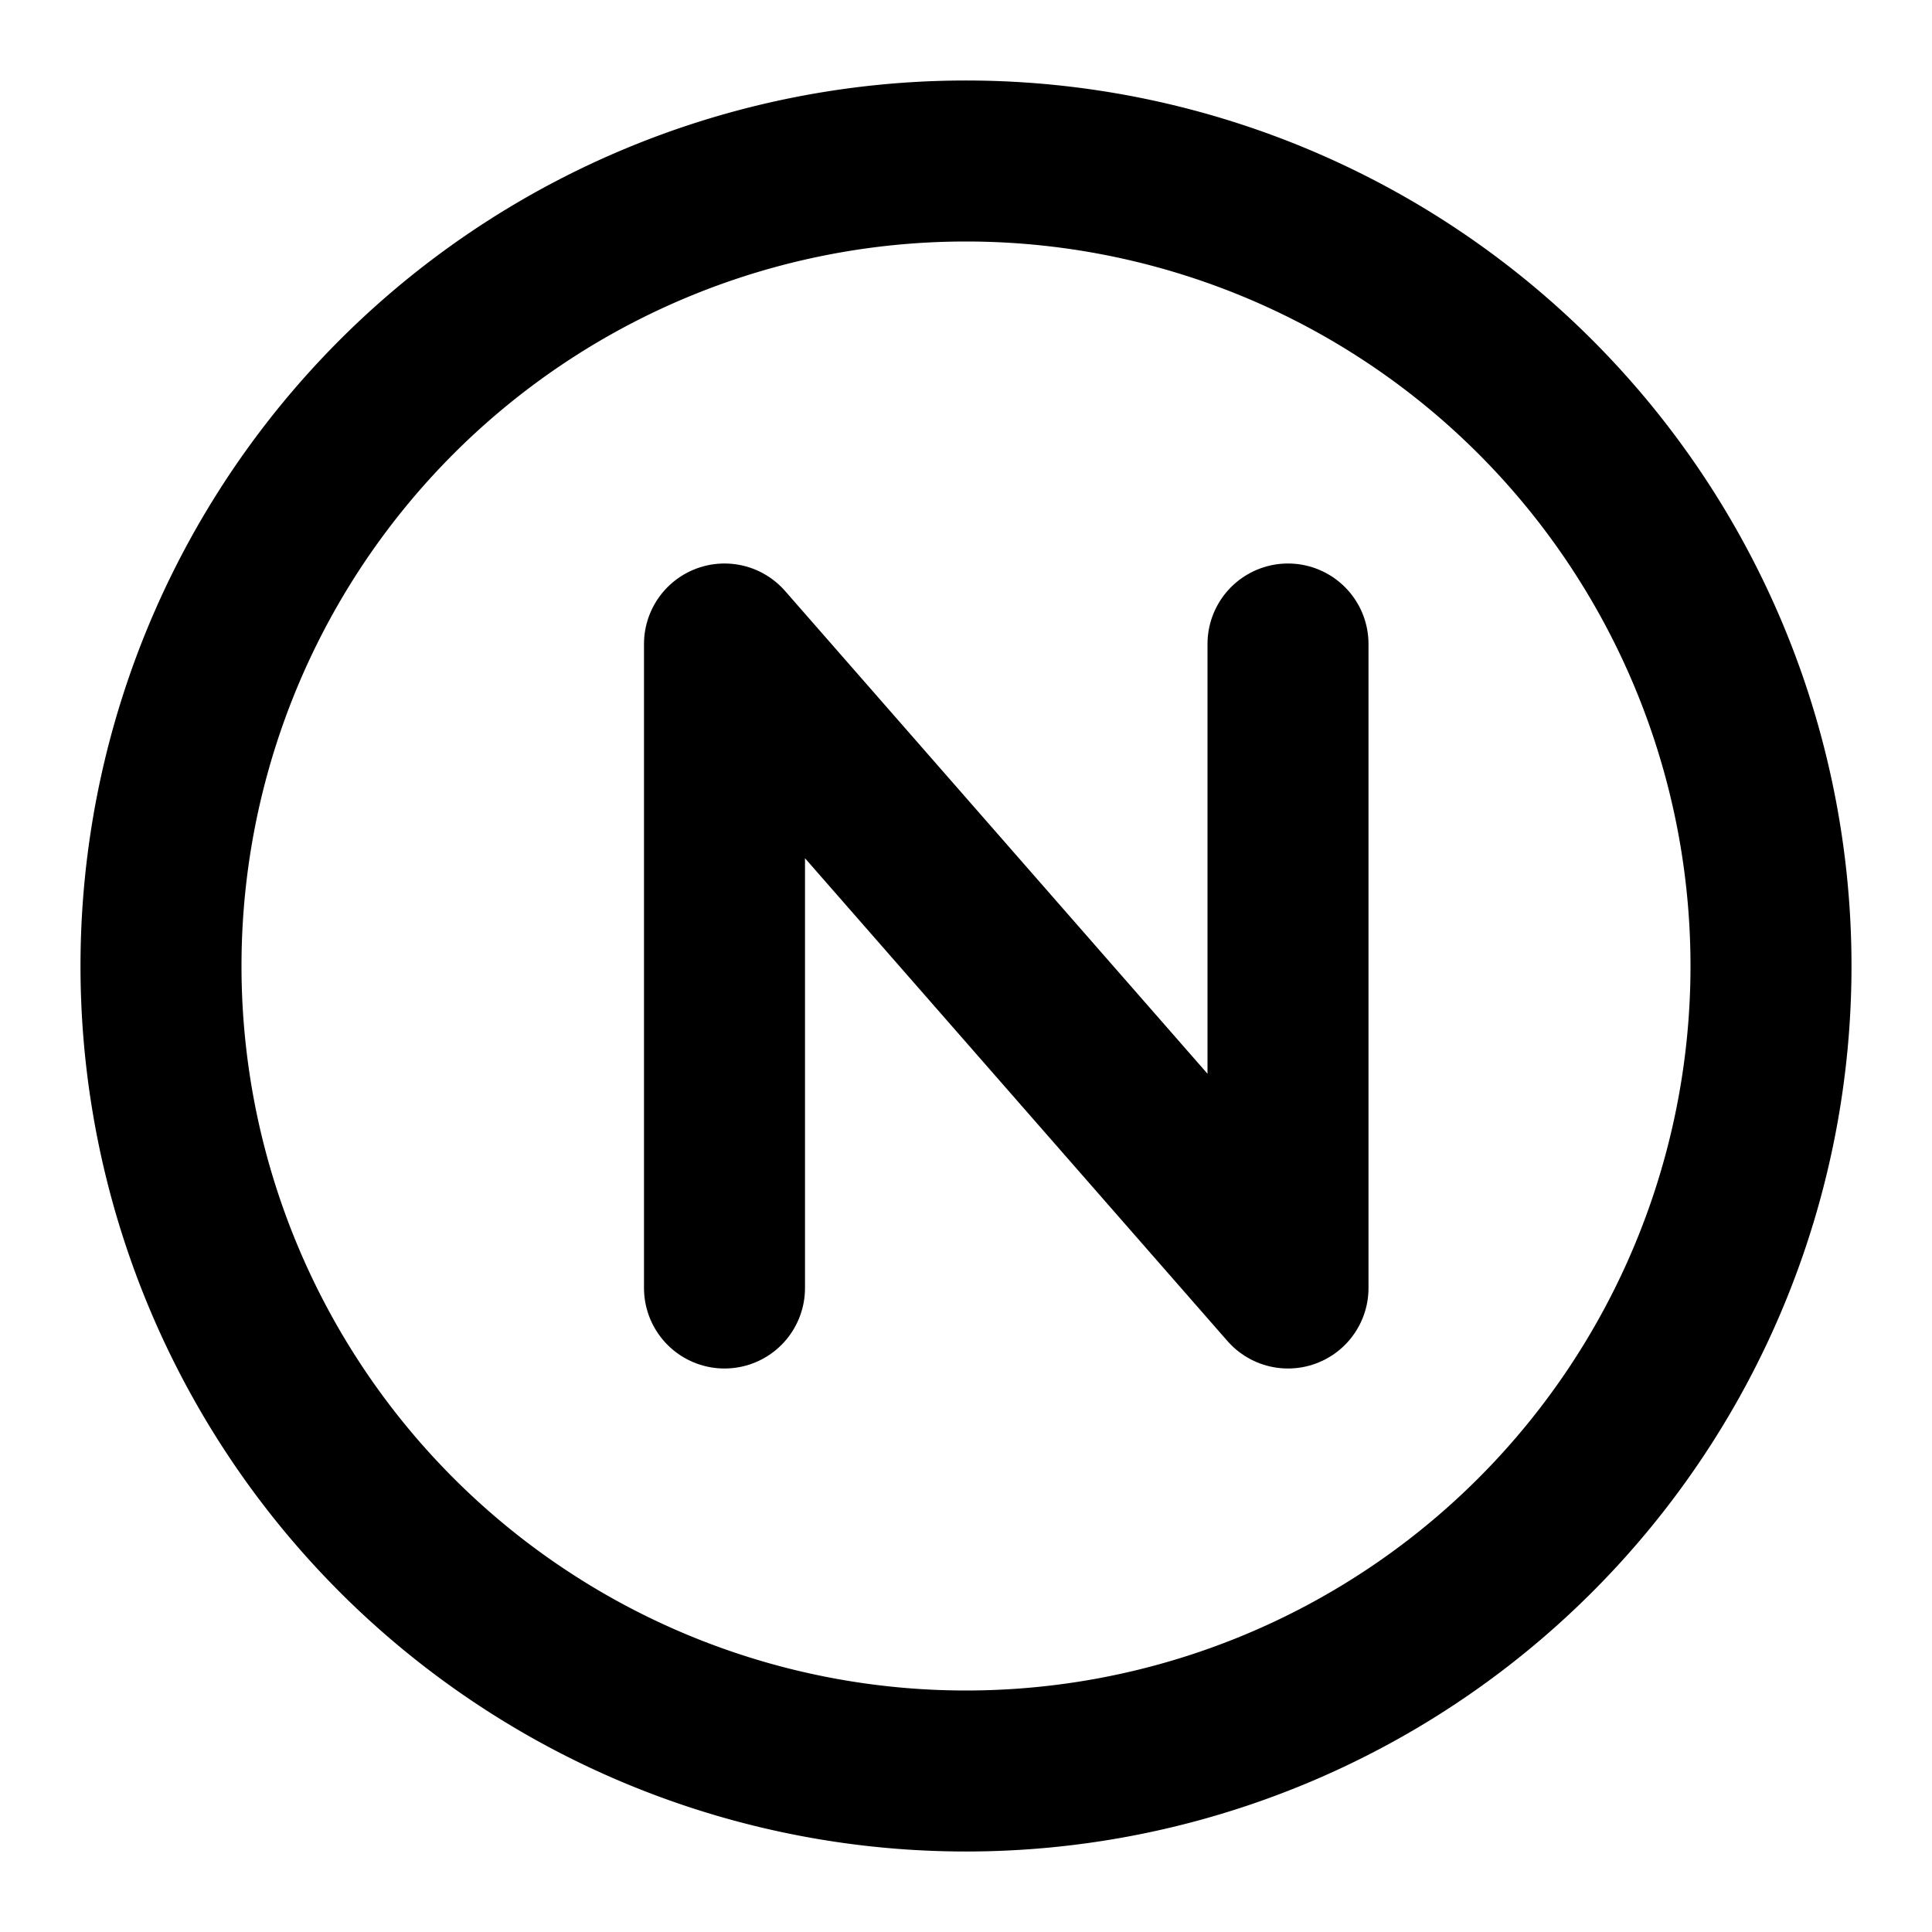 <?xml version="1.0" encoding="UTF-8"?>
<svg xmlns="http://www.w3.org/2000/svg" width="24" height="24" viewBox="0 0 24 24" fill="none" stroke="currentColor" stroke-width="2" stroke-linecap="round" stroke-linejoin="round">
  <path d="M12 2a10 10 0 1 0 0 20 10 10 0 0 0 0-20z" stroke="#000000"/>
  <path d="M9 16V8l7 8V8" stroke="#000000"/>
</svg>
